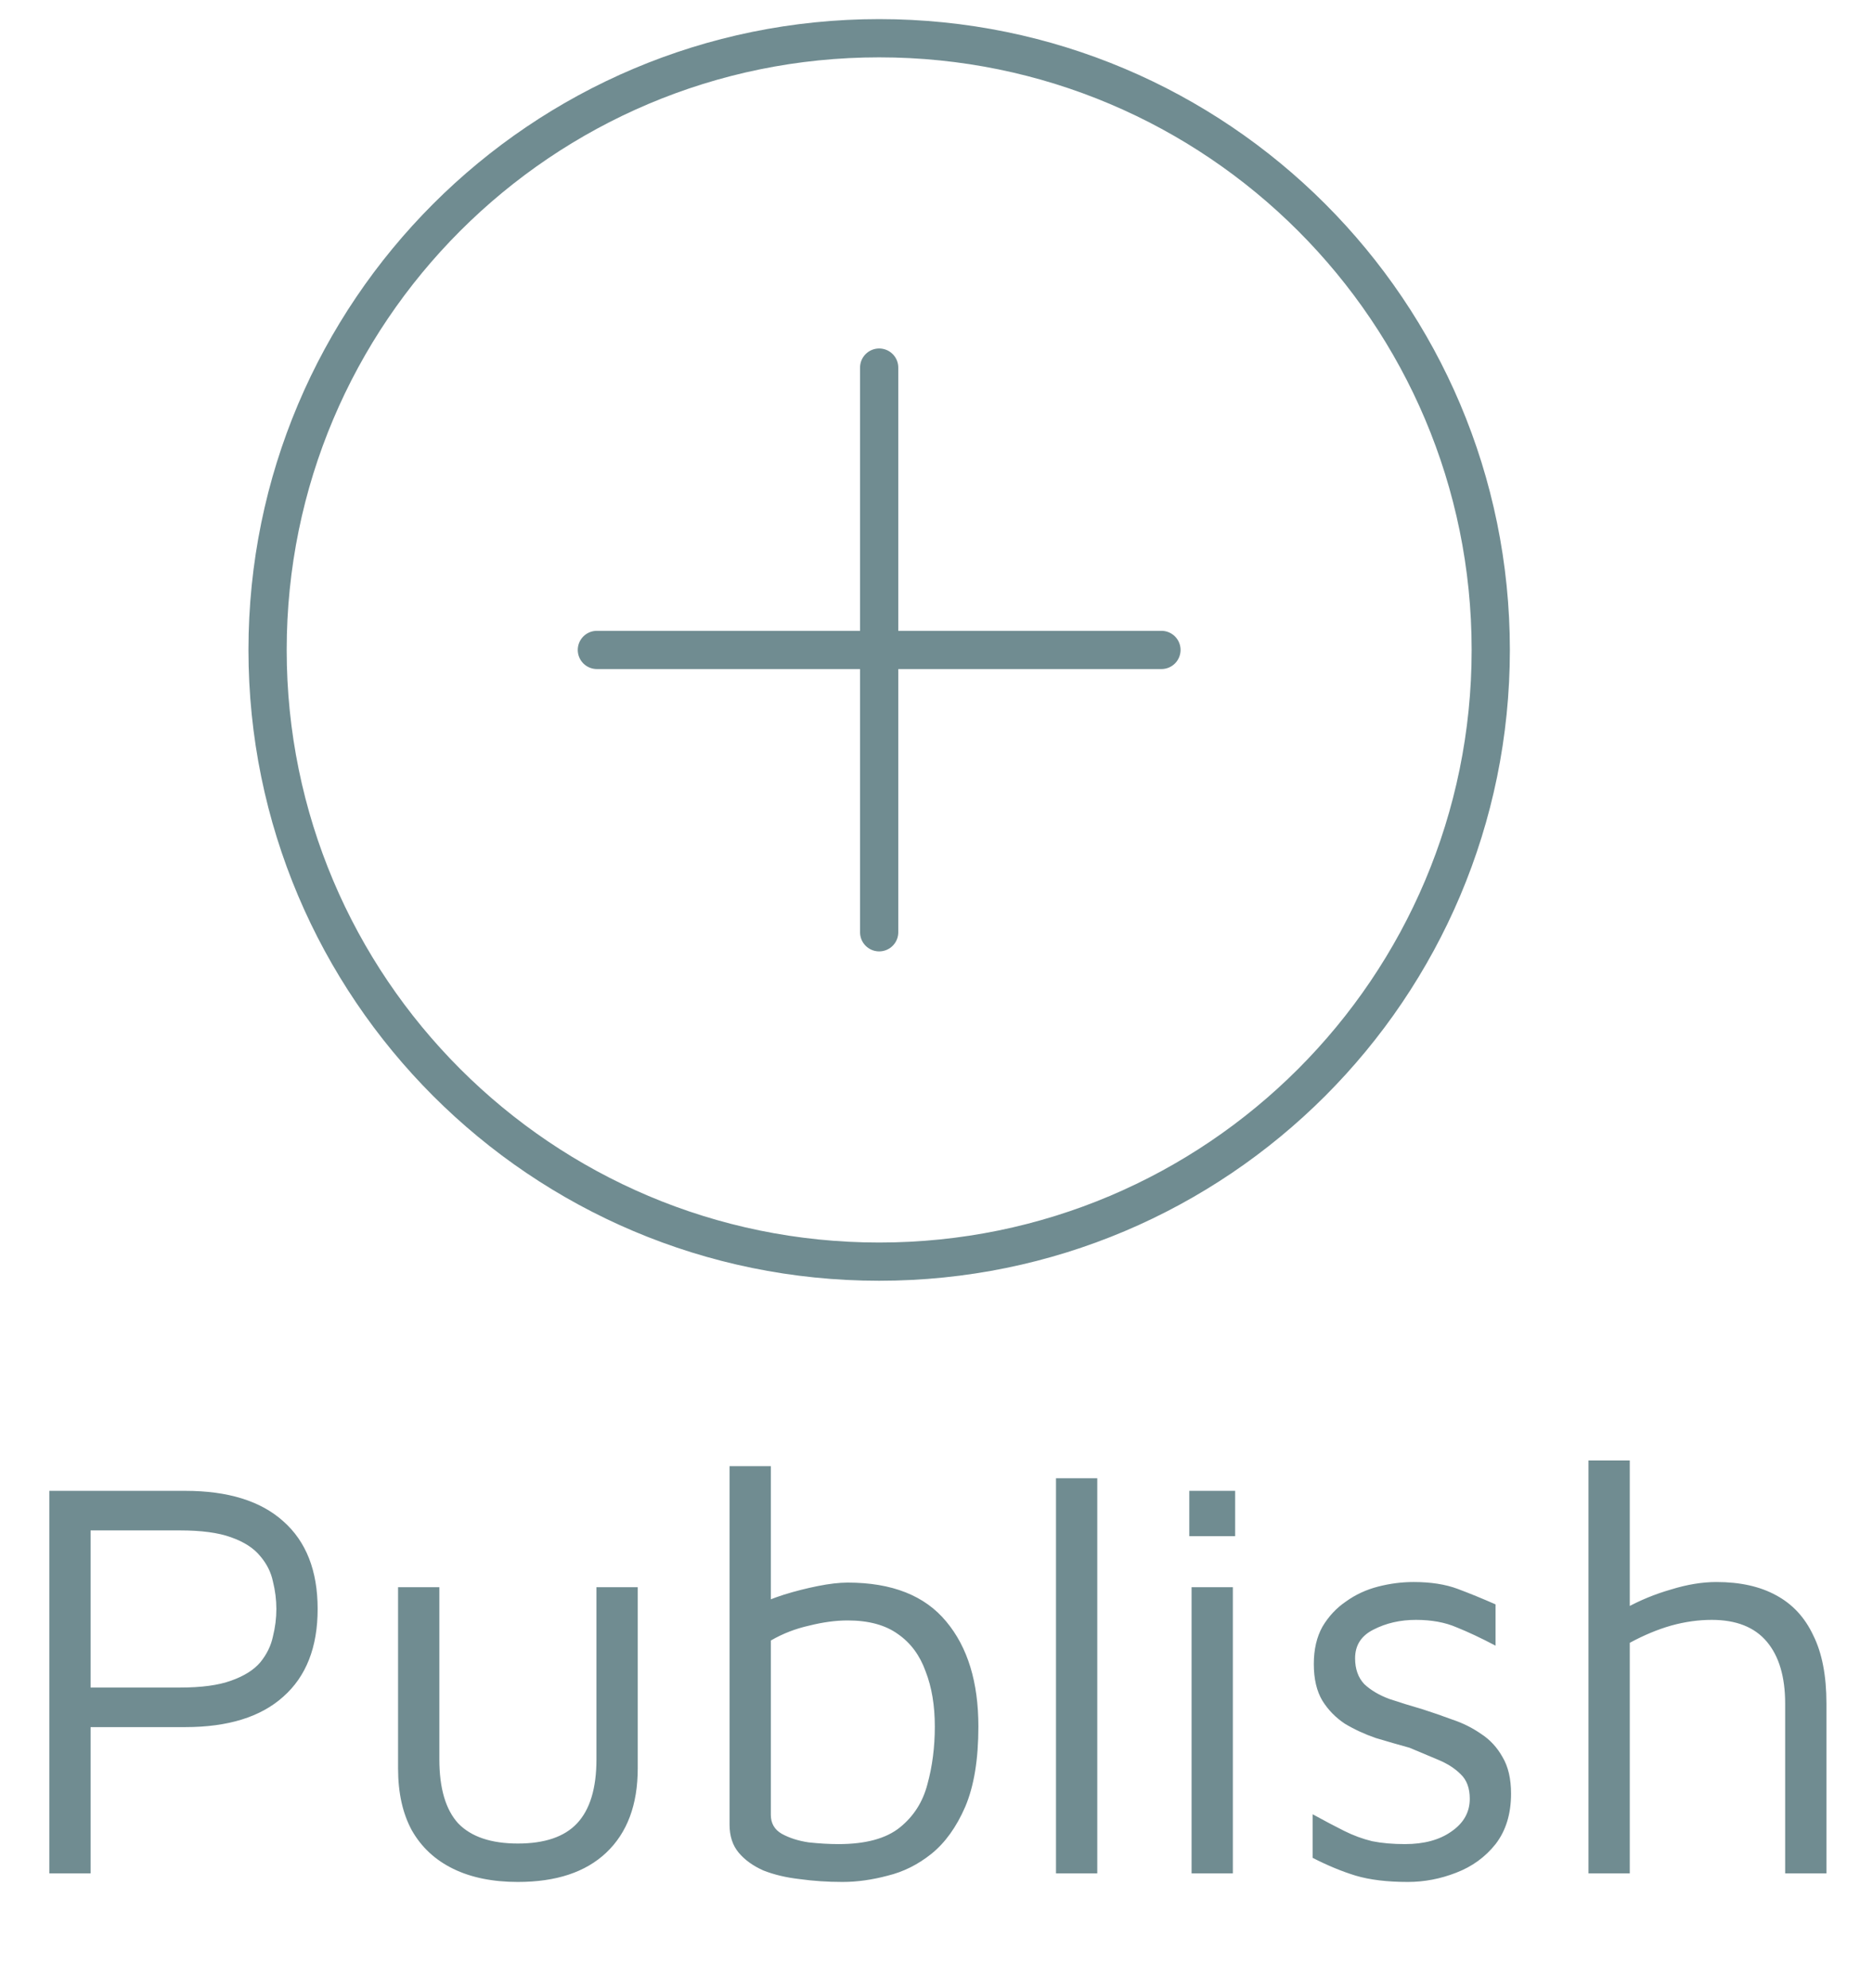 <svg width="49" height="52" viewBox="0 0 49 52" fill="none" xmlns="http://www.w3.org/2000/svg">
<path d="M23 33C31.837 33 39 25.837 39 17C39 8.163 31.837 1 23 1C14.163 1 7 8.163 7 17C7 25.837 14.163 33 23 33Z" stroke="#708C91" stroke-linecap="round" stroke-linejoin="round"/>
<path d="M23 9.615V24.385" stroke="#708C91" stroke-linecap="round" stroke-linejoin="round"/>
<path d="M15.615 17H30.385" stroke="#708C91" stroke-linecap="round" stroke-linejoin="round"/>
<path d="M2.37 45.175V49H1.29V38.995H4.845C5.965 38.995 6.82 39.26 7.41 39.79C8.01 40.32 8.31 41.085 8.31 42.085C8.31 43.085 8.01 43.85 7.41 44.38C6.82 44.91 5.965 45.175 4.845 45.175H2.37ZM2.37 44.14H4.71C5.27 44.14 5.715 44.08 6.045 43.96C6.385 43.84 6.64 43.68 6.81 43.48C6.98 43.27 7.09 43.045 7.14 42.805C7.2 42.565 7.23 42.325 7.23 42.085C7.23 41.845 7.2 41.605 7.14 41.365C7.09 41.125 6.98 40.905 6.81 40.705C6.64 40.495 6.385 40.33 6.045 40.21C5.715 40.09 5.27 40.03 4.71 40.03H2.37V44.14ZM13.549 49.225C12.889 49.225 12.324 49.11 11.854 48.88C11.384 48.65 11.024 48.315 10.774 47.875C10.534 47.435 10.414 46.895 10.414 46.255V41.515H11.494V46.015C11.494 46.775 11.659 47.335 11.989 47.695C12.329 48.045 12.849 48.22 13.549 48.22C14.249 48.22 14.764 48.045 15.094 47.695C15.434 47.335 15.604 46.775 15.604 46.015V41.515H16.684V46.255C16.684 47.205 16.409 47.94 15.859 48.46C15.319 48.97 14.549 49.225 13.549 49.225ZM22.041 49.225C21.651 49.225 21.276 49.2 20.916 49.15C20.566 49.11 20.251 49.035 19.971 48.925C19.701 48.805 19.486 48.65 19.326 48.46C19.166 48.27 19.086 48.025 19.086 47.725V38.35H20.166V42.37L19.791 41.995C19.991 41.895 20.231 41.8 20.511 41.71C20.801 41.62 21.096 41.545 21.396 41.485C21.696 41.425 21.956 41.395 22.176 41.395C23.336 41.395 24.196 41.735 24.756 42.415C25.316 43.085 25.596 44 25.596 45.16C25.596 46.02 25.481 46.72 25.251 47.26C25.021 47.79 24.726 48.2 24.366 48.49C24.016 48.77 23.636 48.96 23.226 49.06C22.816 49.17 22.421 49.225 22.041 49.225ZM21.936 48.235C22.646 48.235 23.181 48.09 23.541 47.8C23.901 47.51 24.141 47.135 24.261 46.675C24.391 46.205 24.456 45.7 24.456 45.16C24.456 44.61 24.376 44.13 24.216 43.72C24.066 43.3 23.826 42.975 23.496 42.745C23.166 42.505 22.726 42.385 22.176 42.385C21.866 42.385 21.531 42.43 21.171 42.52C20.811 42.6 20.476 42.73 20.166 42.91V47.47C20.166 47.69 20.261 47.855 20.451 47.965C20.651 48.075 20.886 48.15 21.156 48.19C21.436 48.22 21.696 48.235 21.936 48.235ZM28.706 49H27.626V38.665H28.706V49ZM31.173 49V41.515H32.253V49H31.173ZM31.113 40.18V38.995H32.313V40.18H31.113ZM36.831 49.225C36.291 49.225 35.836 49.17 35.466 49.06C35.106 48.95 34.731 48.795 34.341 48.595V47.455C34.651 47.625 34.926 47.77 35.166 47.89C35.406 48.01 35.651 48.1 35.901 48.16C36.151 48.21 36.436 48.235 36.756 48.235C37.256 48.235 37.661 48.125 37.971 47.905C38.291 47.685 38.451 47.4 38.451 47.05C38.451 46.77 38.371 46.555 38.211 46.405C38.061 46.255 37.866 46.13 37.626 46.03C37.386 45.93 37.136 45.825 36.876 45.715C36.586 45.635 36.291 45.55 35.991 45.46C35.701 45.36 35.431 45.235 35.181 45.085C34.941 44.925 34.746 44.725 34.596 44.485C34.446 44.235 34.371 43.915 34.371 43.525C34.371 43.145 34.446 42.82 34.596 42.55C34.756 42.28 34.961 42.06 35.211 41.89C35.461 41.71 35.741 41.58 36.051 41.5C36.361 41.42 36.671 41.38 36.981 41.38C37.431 41.38 37.816 41.44 38.136 41.56C38.456 41.68 38.786 41.815 39.126 41.965V43.045C38.746 42.845 38.406 42.685 38.106 42.565C37.806 42.435 37.451 42.37 37.041 42.37C36.631 42.37 36.261 42.455 35.931 42.625C35.611 42.785 35.451 43.035 35.451 43.375C35.451 43.655 35.531 43.88 35.691 44.05C35.861 44.21 36.081 44.34 36.351 44.44C36.621 44.53 36.911 44.62 37.221 44.71C37.471 44.79 37.731 44.88 38.001 44.98C38.271 45.07 38.521 45.195 38.751 45.355C38.981 45.505 39.166 45.705 39.306 45.955C39.456 46.205 39.531 46.525 39.531 46.915C39.531 47.445 39.396 47.885 39.126 48.235C38.856 48.575 38.511 48.825 38.091 48.985C37.681 49.145 37.261 49.225 36.831 49.225ZM41.557 49V38.2H42.637V42.355L42.517 42.07C42.897 41.86 43.297 41.695 43.717 41.575C44.137 41.445 44.532 41.38 44.902 41.38C45.522 41.38 46.042 41.495 46.462 41.725C46.892 41.955 47.217 42.305 47.437 42.775C47.667 43.235 47.782 43.83 47.782 44.56V49H46.702V44.56C46.702 43.86 46.542 43.32 46.222 42.94C45.902 42.56 45.422 42.37 44.782 42.37C44.432 42.37 44.077 42.42 43.717 42.52C43.367 42.62 43.007 42.77 42.637 42.97V49H41.557Z" fill="#708C91"/>
</svg>

